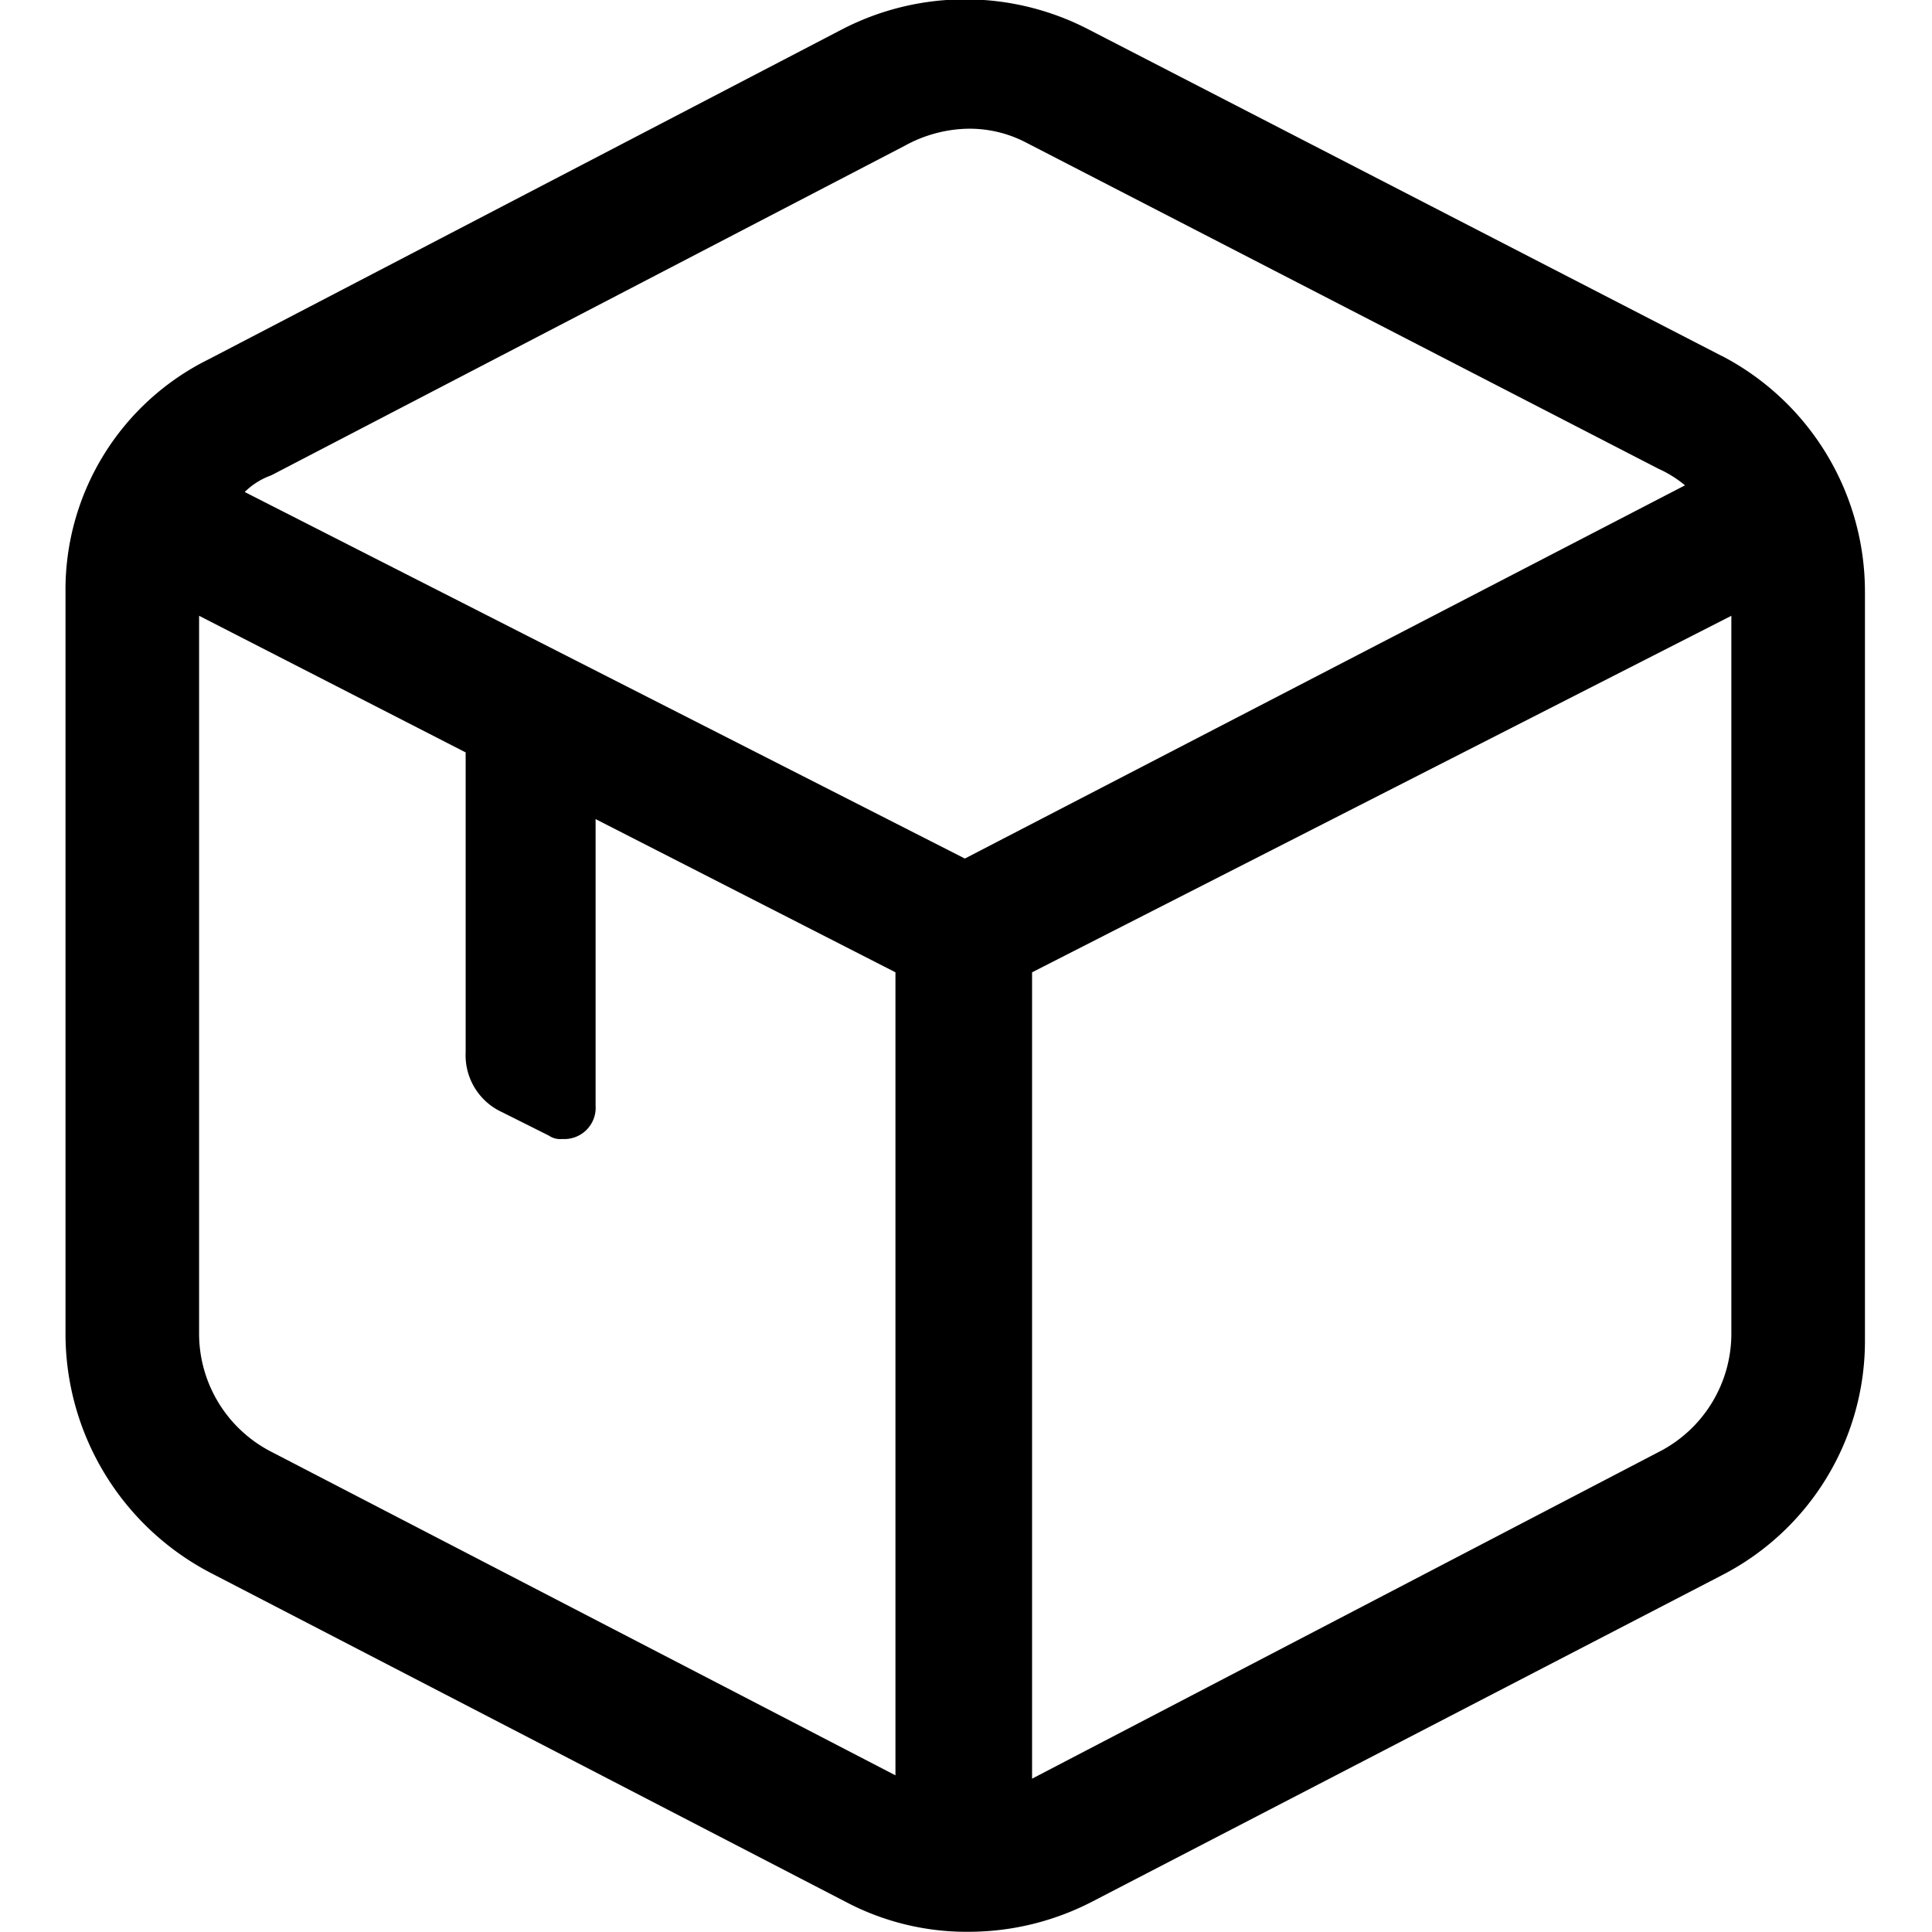 <svg t="1591344547541" class="icon" viewBox="0 0 1024 1024" version="1.1" xmlns="http://www.w3.org/2000/svg" p-id="2183" width="200" height="200"><path d="M912.509 188.635L576.948 15.6a141.947 141.947 0 0 0-130.717 0l-335.561 174.806A136.249 136.249 0 0 0 34.718 314.042v393.7a142.998 142.998 0 0 0 75.952 125.407l337.442 174.806a137.189 137.189 0 0 0 65.331 15.932 142.445 142.445 0 0 0 65.331-15.932l333.735-172.98a139.623 139.623 0 0 0 75.952-125.407V313.987a140.951 140.951 0 0 0-75.952-125.407zM479.809 77.114a71.914 71.914 0 0 1 31.808-8.851 64.556 64.556 0 0 1 31.808 7.081l335.561 173.091a61.514 61.514 0 0 1 14.106 8.796l-381.696 197.818-381.696-194.278a38.391 38.391 0 0 1 14.106-8.851z m-335.561 692.585a70.42 70.42 0 0 1-38.723-63.616V326.378l141.283 72.412v158.93a33.191 33.191 0 0 0 19.417 31.808l24.727 12.391a10.566 10.566 0 0 0 7.081 1.77 16.595 16.595 0 0 0 17.647-17.702V434.138l158.93 81.207v425.619z m734.682 0l-331.91 173.036V515.345l370.633-188.967v379.705a70.42 70.42 0 0 1-38.723 63.616z m0 0" p-id="2184"></path></svg>